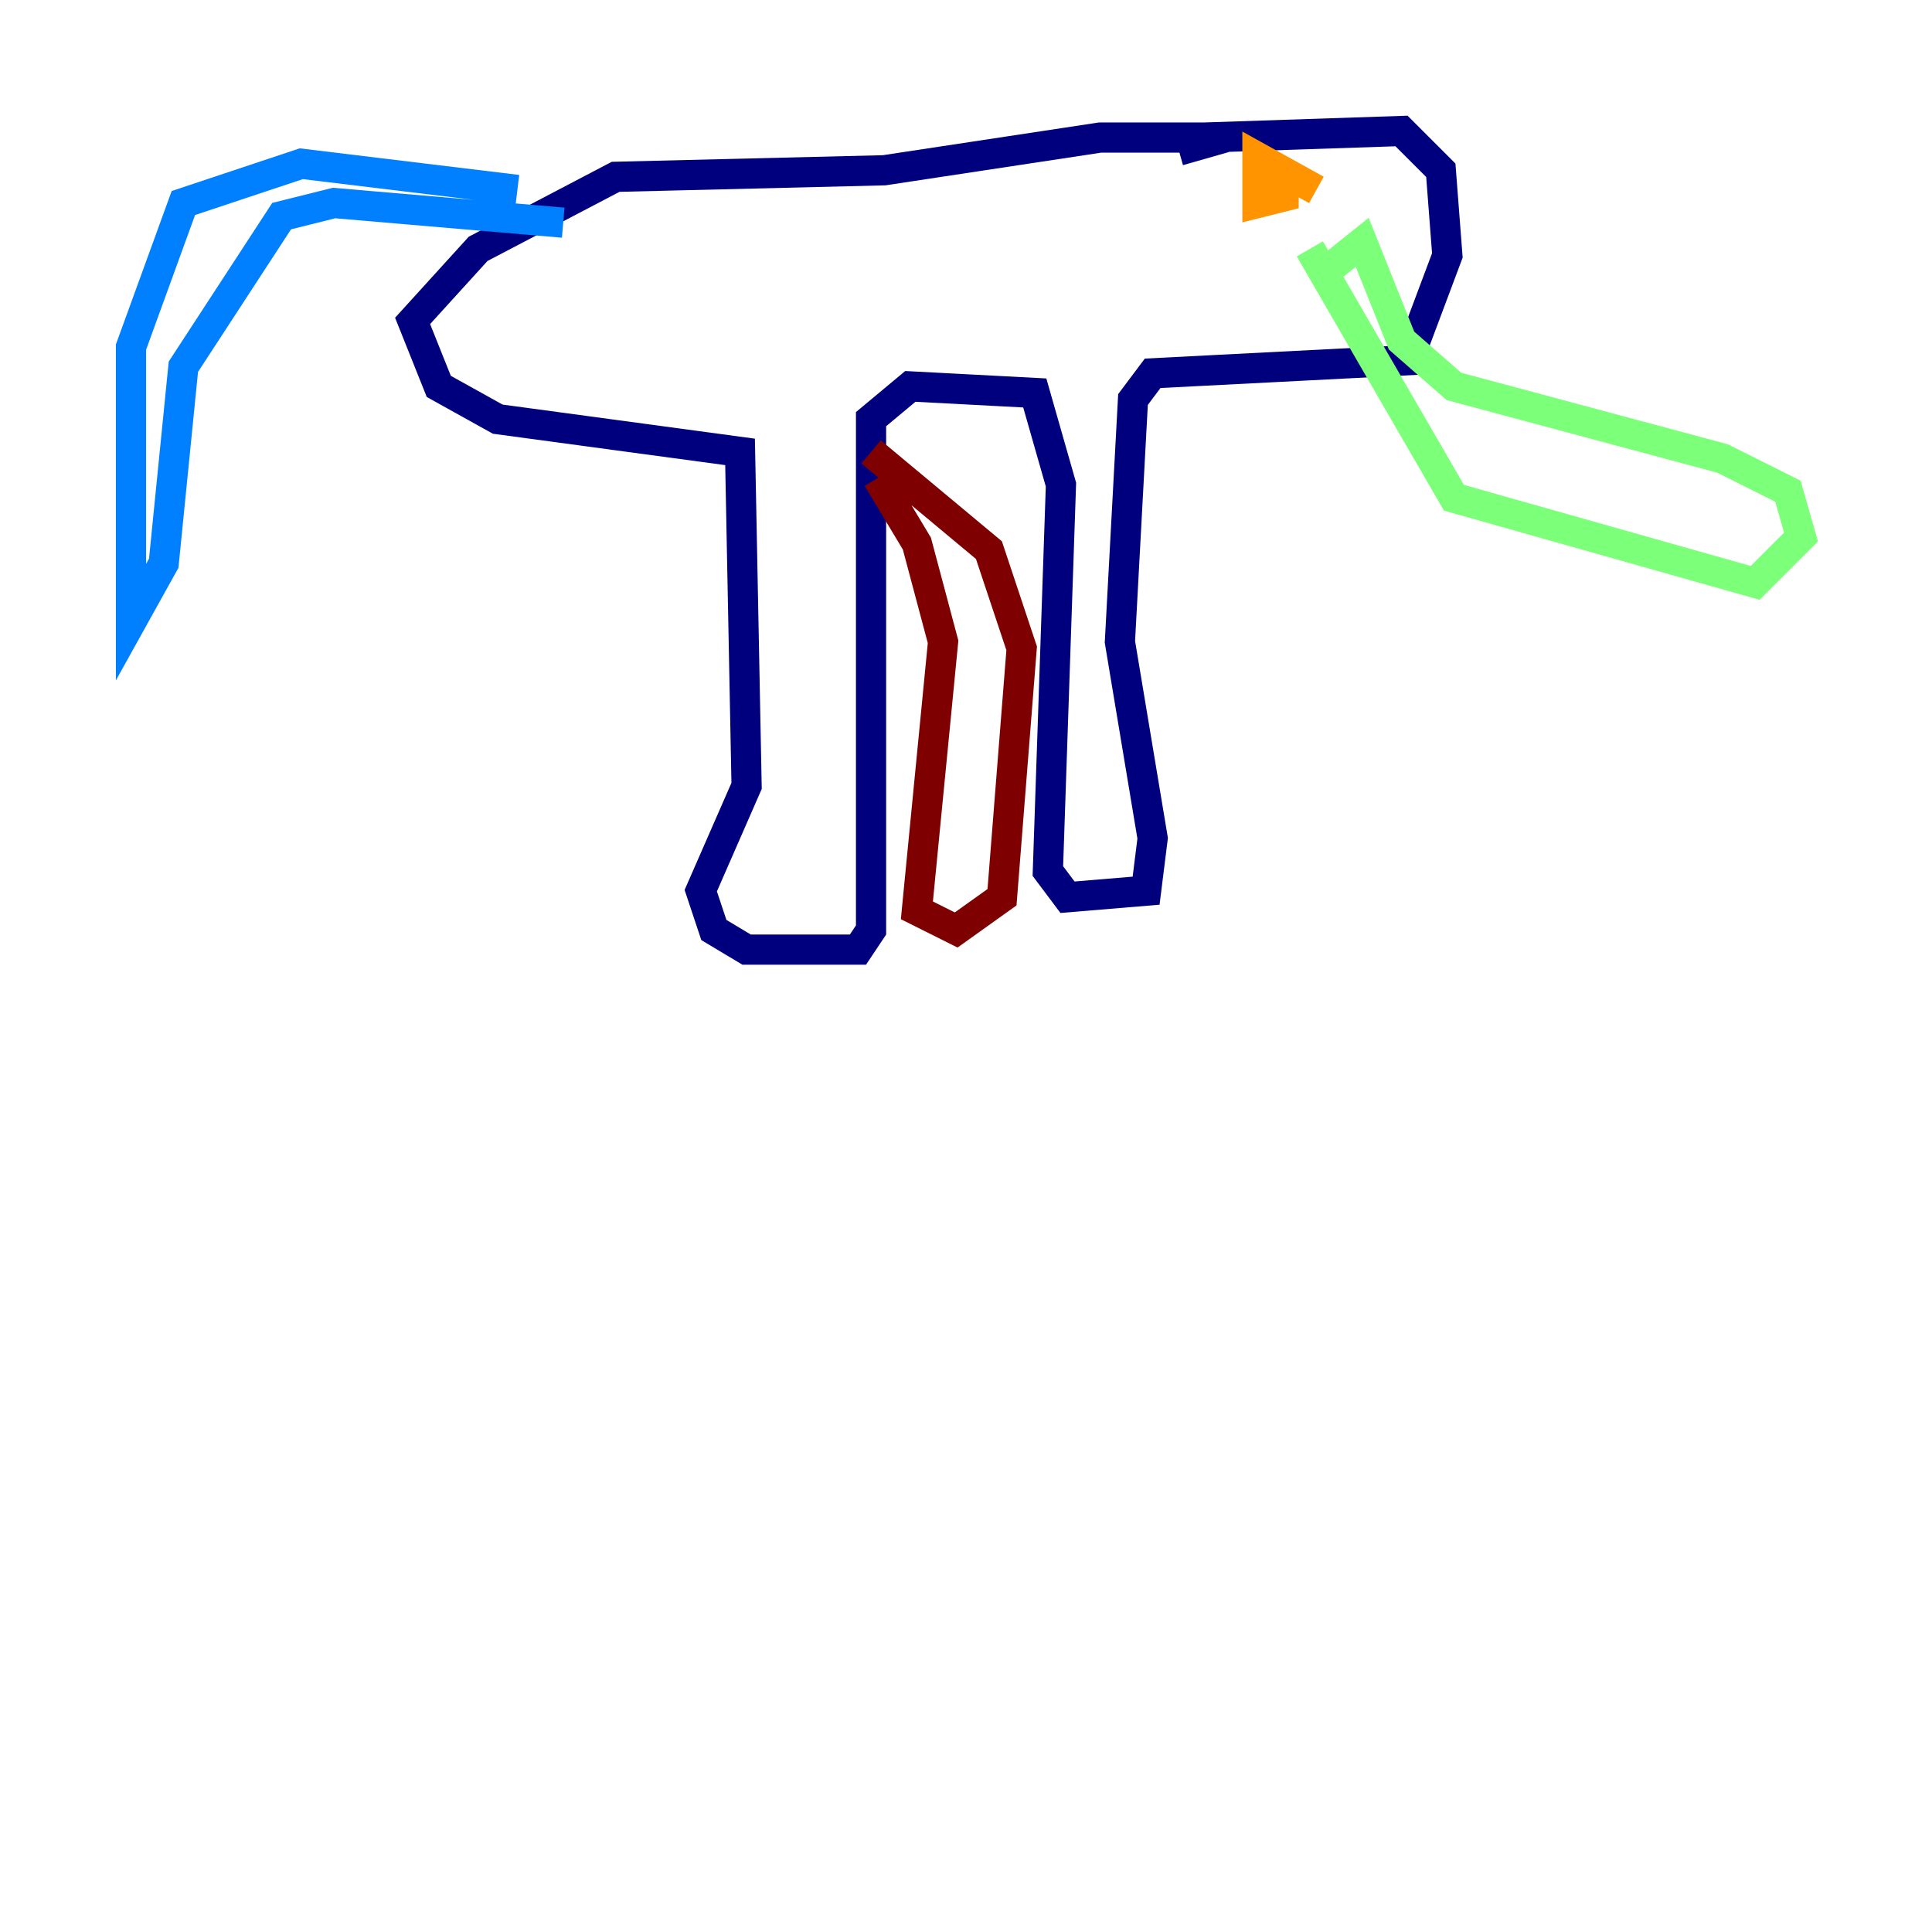 <?xml version="1.0" encoding="utf-8" ?>
<svg baseProfile="tiny" height="128" version="1.2" viewBox="0,0,128,128" width="128" xmlns="http://www.w3.org/2000/svg" xmlns:ev="http://www.w3.org/2001/xml-events" xmlns:xlink="http://www.w3.org/1999/xlink"><defs /><polyline fill="none" points="79.837,9.112 92.854,8.678 95.458,11.281 95.891,16.922 93.288,23.864 76.366,24.732 75.064,26.468 74.197,42.522 76.366,55.539 75.932,59.01 70.725,59.444 69.424,57.709 70.291,32.108 68.556,26.034 60.312,25.6 57.709,27.77 57.709,61.614 56.841,62.915 49.464,62.915 47.295,61.614 46.427,59.01 49.464,52.068 49.031,29.939 32.976,27.77 29.071,25.6 27.336,21.261 31.675,16.488 40.786,11.715 58.576,11.281 72.895,9.112 81.139,9.112 78.102,9.98" stroke="#00007f" stroke-width="2" /><polyline fill="none" points="34.278,12.583 19.959,10.848 12.149,13.451 8.678,22.997 8.678,41.22 10.848,37.315 12.149,24.298 18.658,14.319 22.129,13.451 37.315,14.752" stroke="#0080ff" stroke-width="2" /><polyline fill="none" points="86.78,16.488 96.325,32.976 116.285,38.617 119.322,35.58 118.454,32.542 114.115,30.373 96.325,25.6 92.854,22.563 90.251,16.054 88.081,17.79" stroke="#7cff79" stroke-width="2" /><polyline fill="none" points="87.214,12.583 83.308,10.414 83.308,13.451 85.044,13.017 85.044,11.715" stroke="#ff9400" stroke-width="2" /><polyline fill="none" points="58.142,31.675 60.746,36.014 62.481,42.522 60.746,60.312 63.349,61.614 66.386,59.444 67.688,42.956 65.519,36.447 57.709,29.939" stroke="#7f0000" stroke-width="2" /></svg>